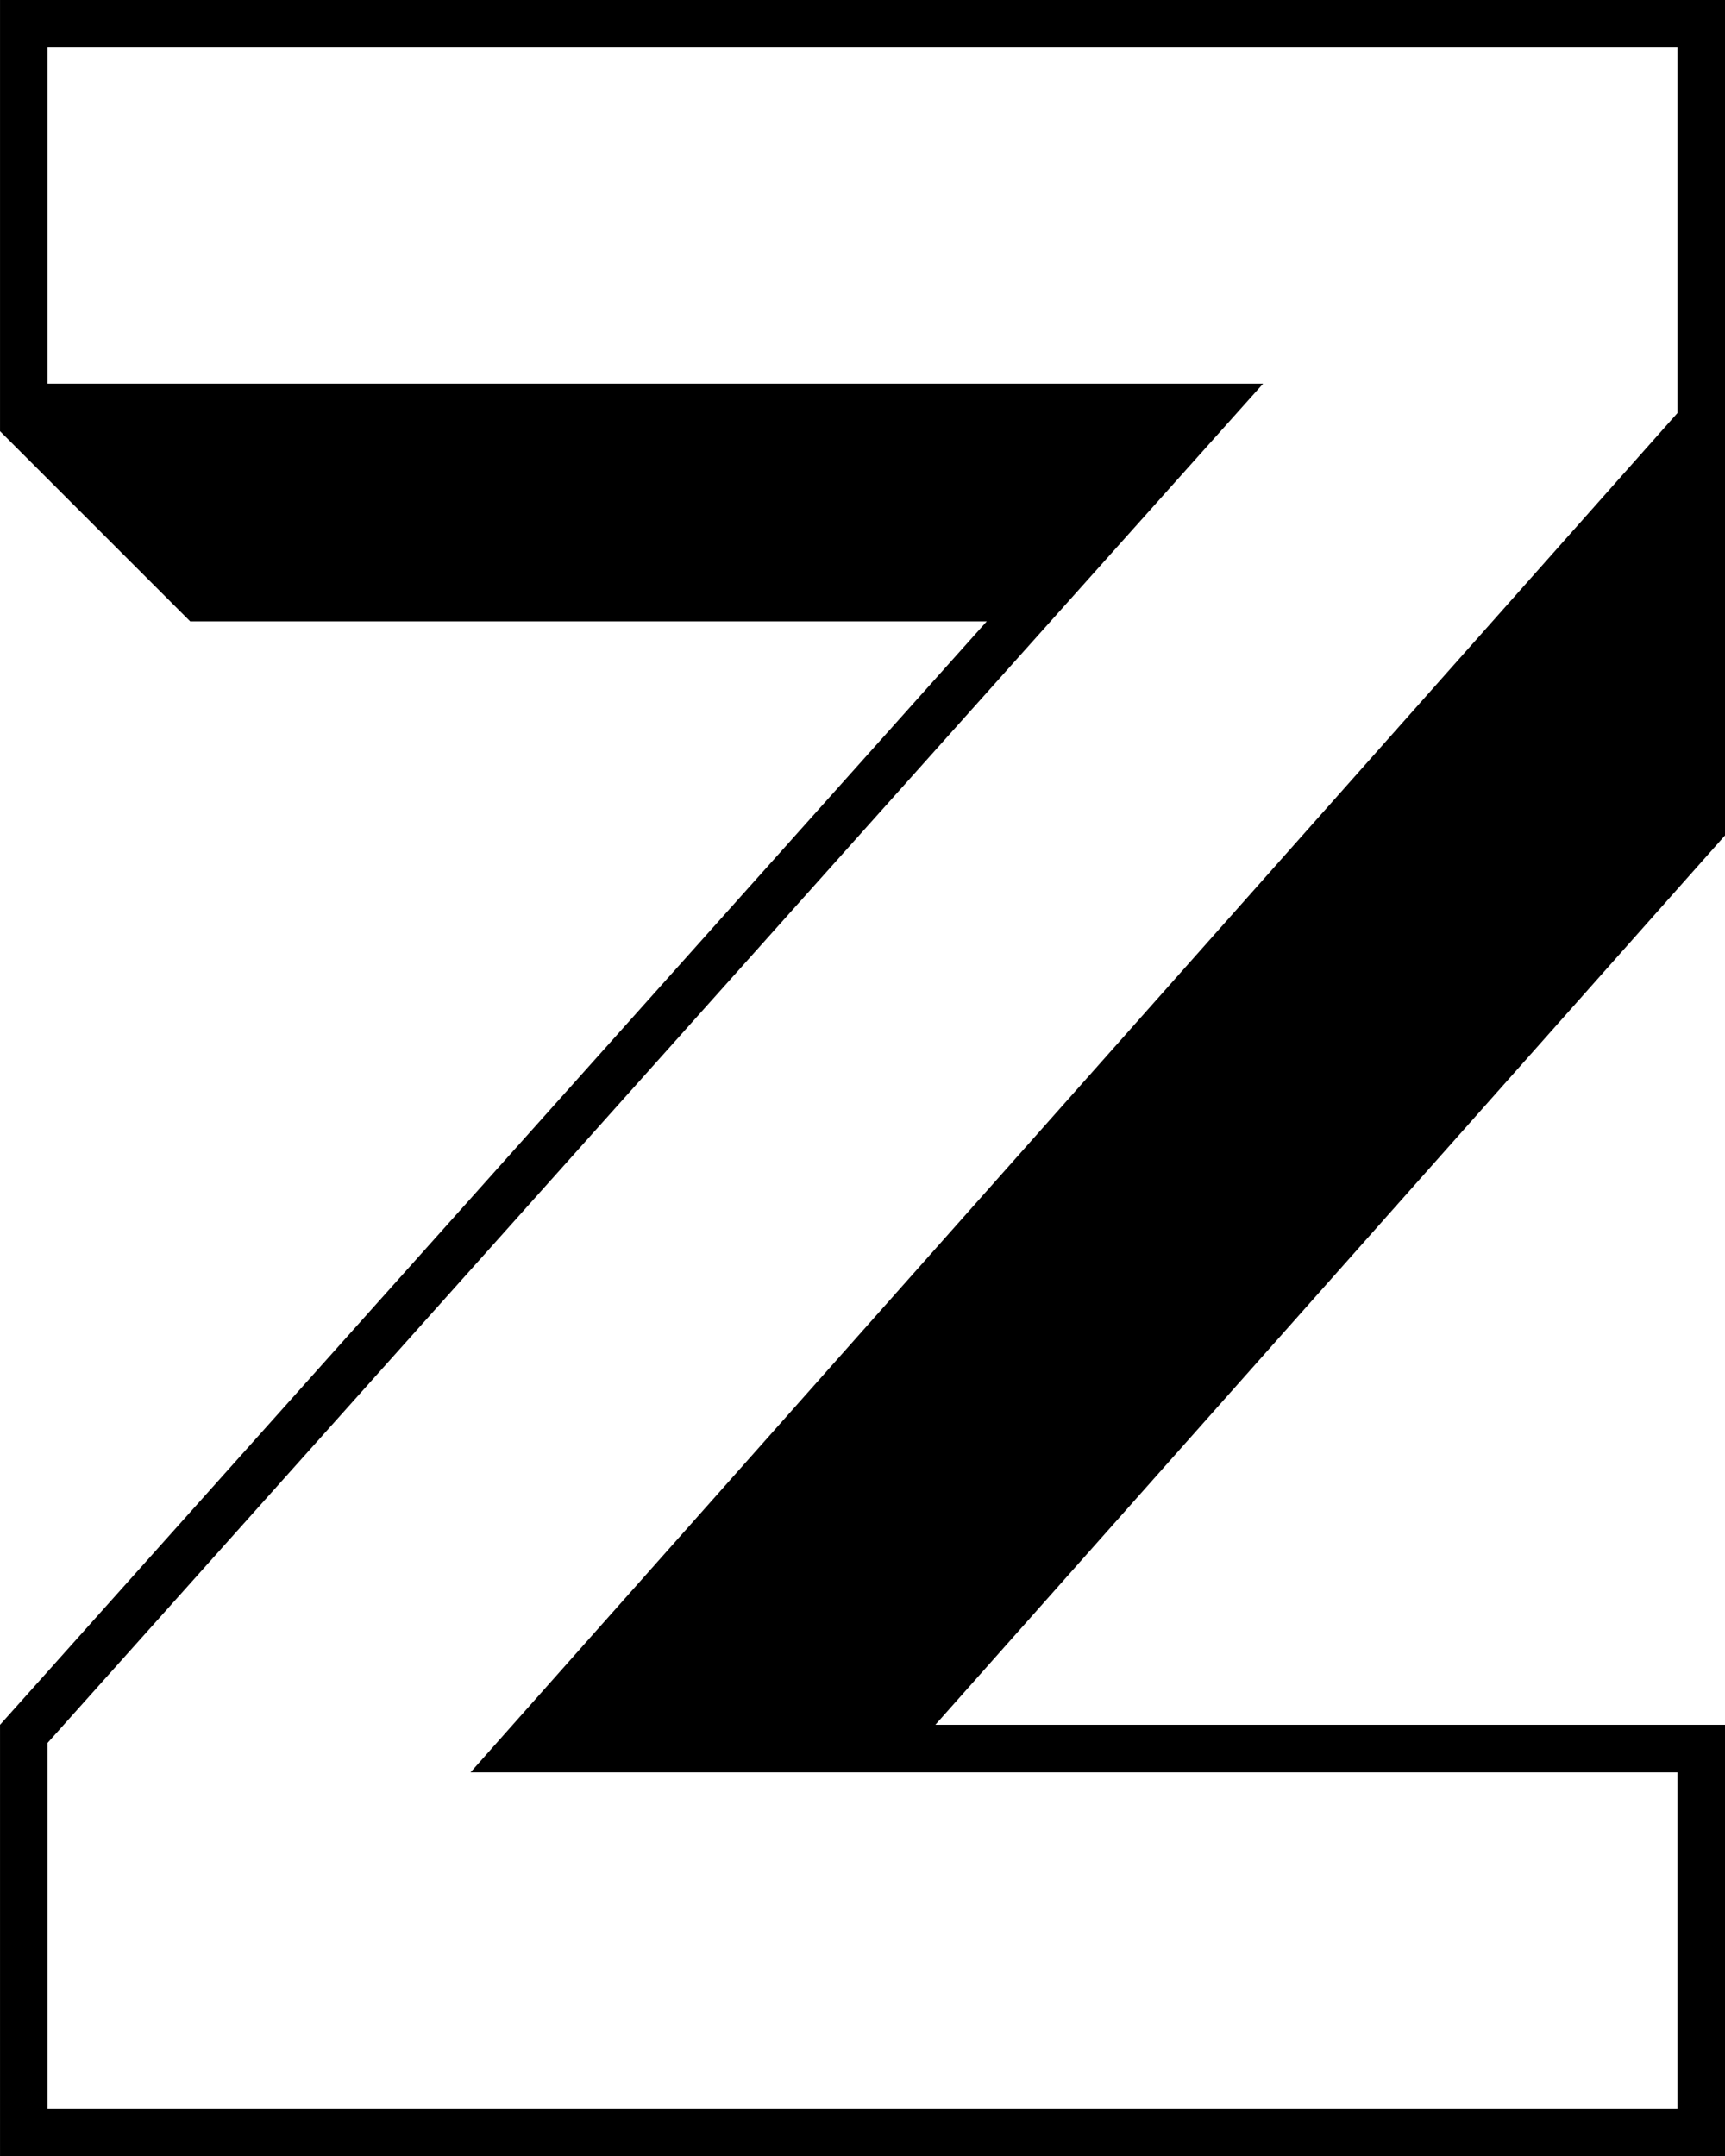 ﻿<?xml version="1.0" encoding="utf-8"?>
<svg width="80" height="100" xmlns="http://www.w3.org/2000/svg">
  <path d="M 88.817,8.82 L 79.998,0.001 L 0.001,0.001 L 0.001,20 L 8.82,28.819 L 45.764,28.819 L 0.001,80.001 L 0.001,100 L 8.82,108.819 L 88.817,108.819 L 88.817,88.82 L 79.998,80.001 L 43.378,80.001 L 88.817,28.819 L 88.817,8.82 Z M 77.793,19.16 L 21.822,82.205 L 77.793,82.205 L 77.793,97.794 L 2.205,97.794 L 2.205,80.842 L 58.58,17.794 L 2.205,17.794 L 2.205,2.205 L 77.793,2.205 L 77.793,19.16 Z" />
</svg>